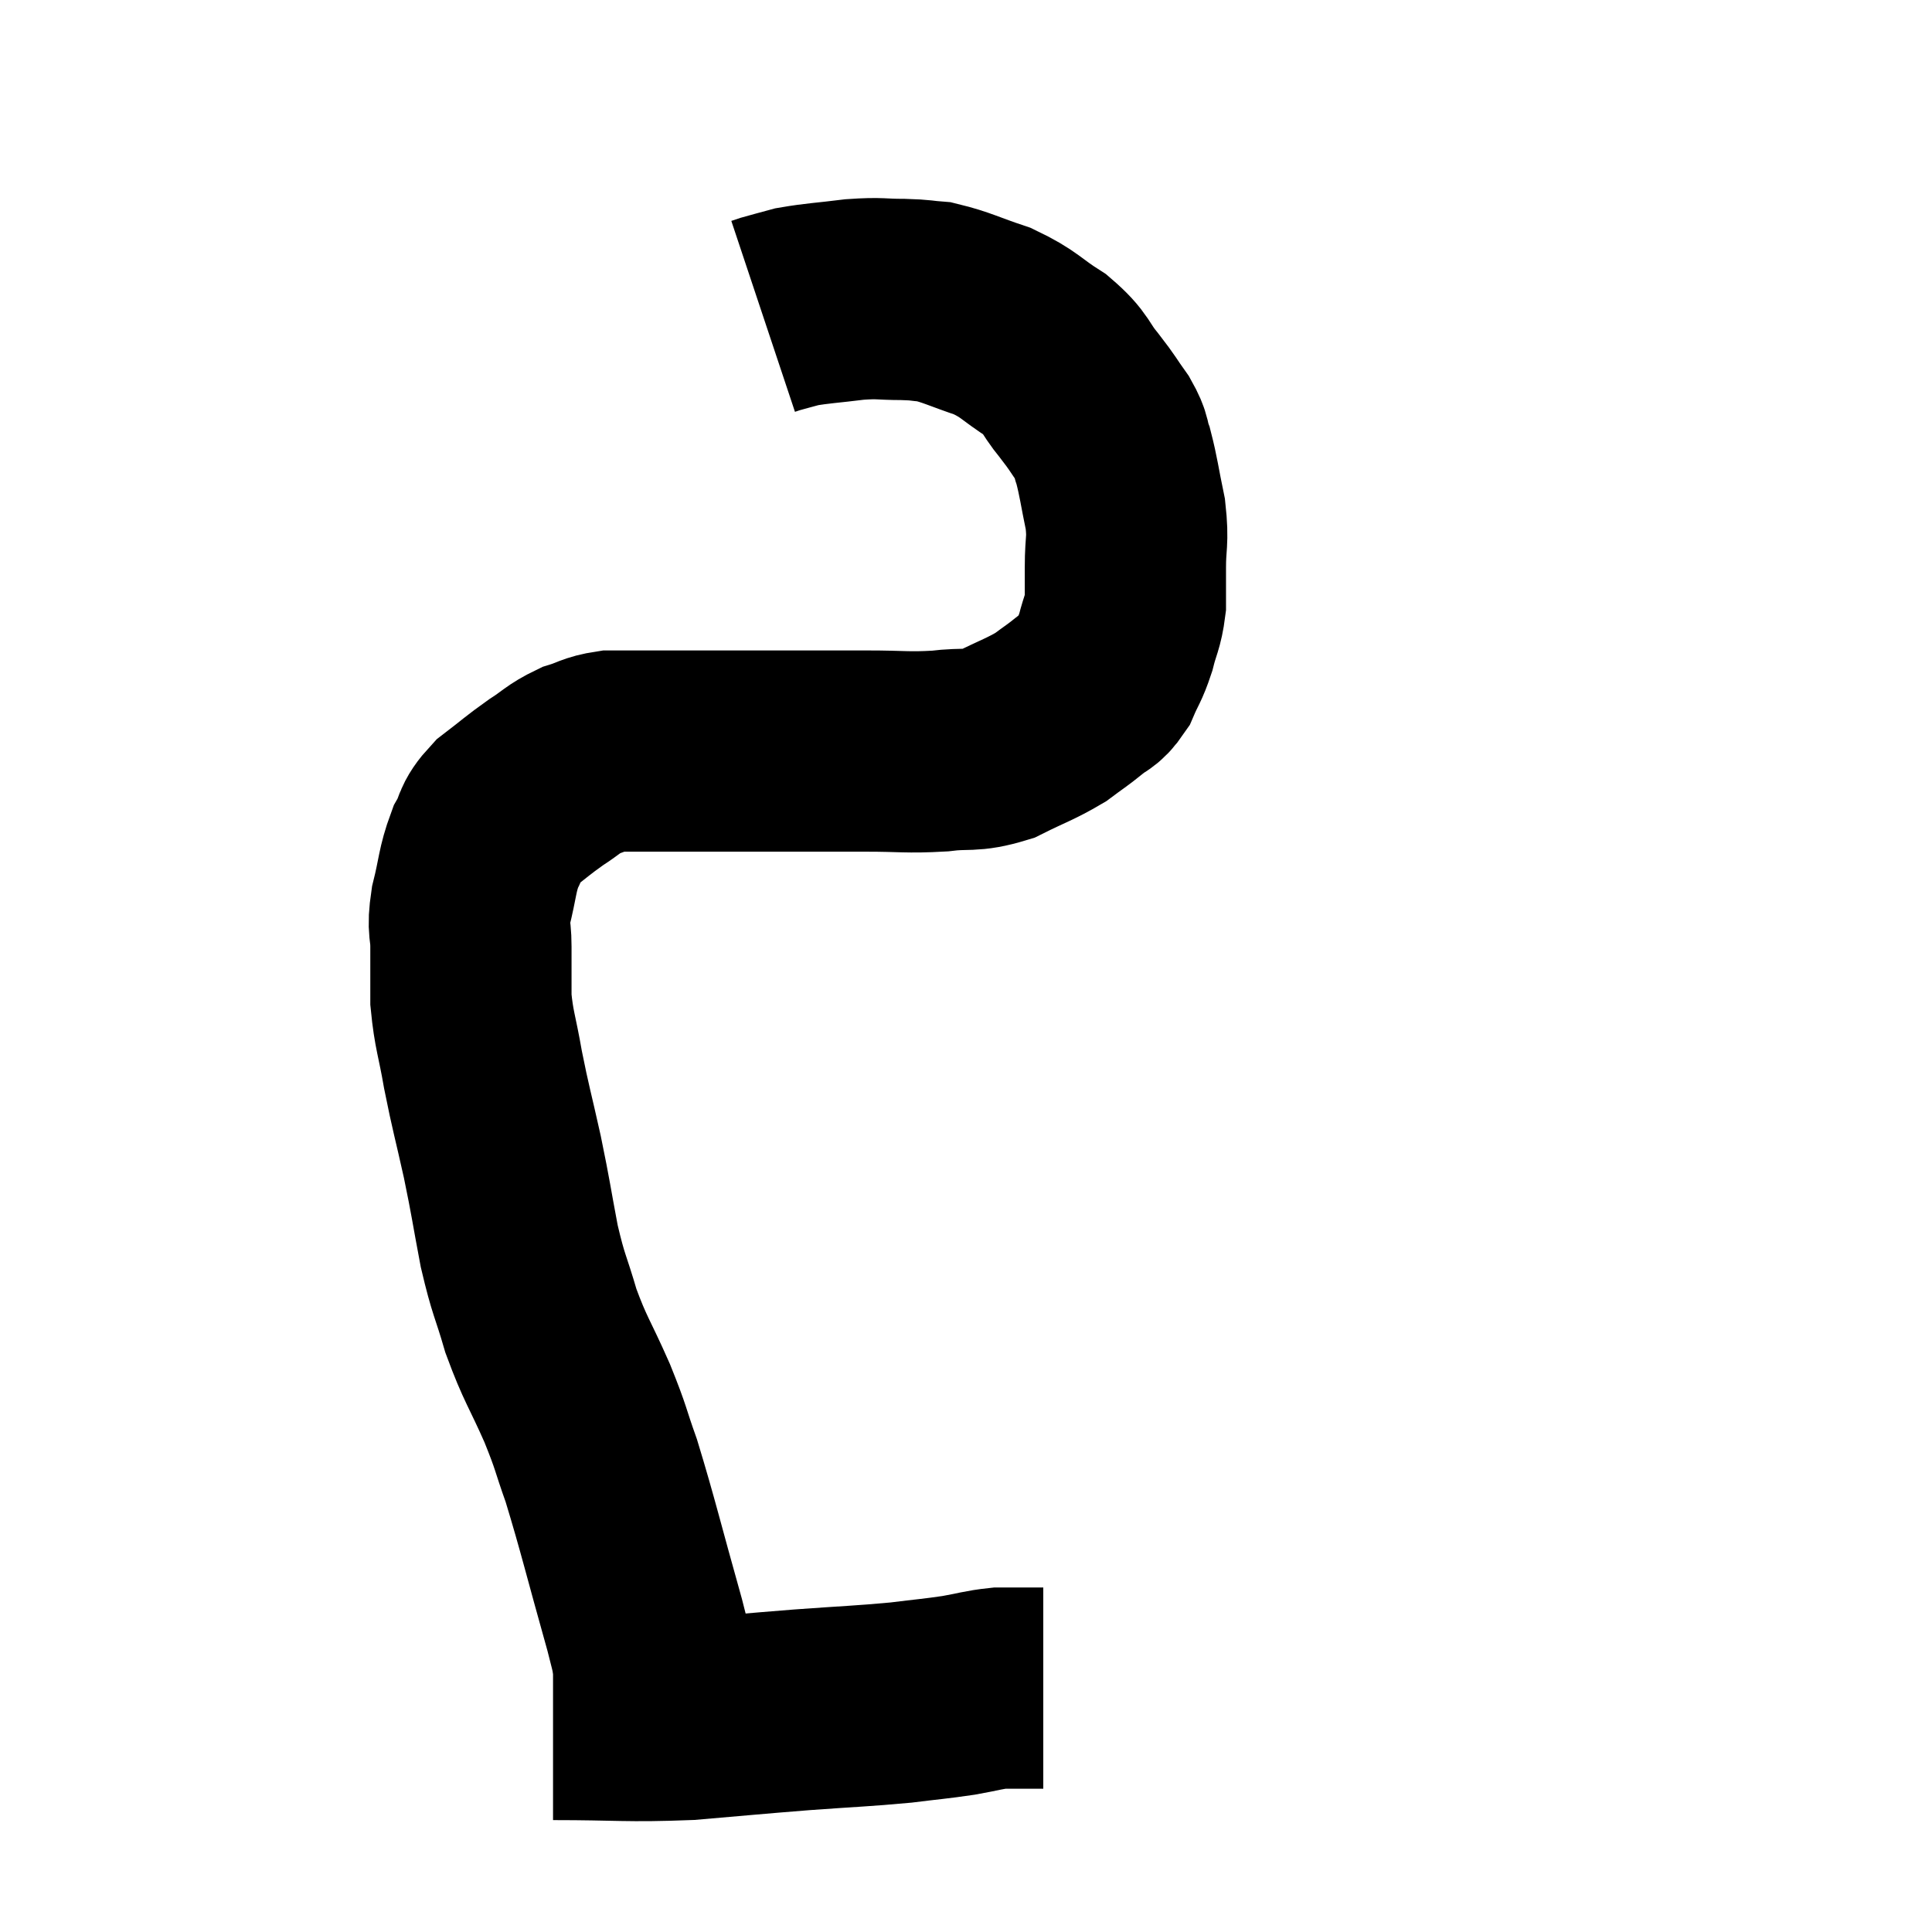 <svg width="48" height="48" viewBox="0 0 48 48" xmlns="http://www.w3.org/2000/svg"><path d="M 16.44 42.36 C 16.23 41.37, 16.395 41.835, 16.02 40.38 C 15.48 38.46, 15.36 37.92, 14.94 36.54 C 14.64 35.7, 14.715 35.79, 14.34 34.86 C 13.89 33.84, 13.8 33.795, 13.44 32.82 C 13.17 31.89, 13.14 31.98, 12.9 30.96 C 12.69 29.85, 12.705 29.835, 12.48 28.74 C 12.24 27.66, 12.195 27.555, 12 26.58 C 11.85 25.71, 11.775 25.605, 11.7 24.84 C 11.7 24.18, 11.7 24.105, 11.7 23.52 C 11.7 23.01, 11.61 23.115, 11.7 22.5 C 11.88 21.78, 11.85 21.63, 12.06 21.06 C 12.3 20.64, 12.165 20.625, 12.54 20.22 C 13.05 19.83, 13.095 19.77, 13.56 19.44 C 13.98 19.17, 13.995 19.095, 14.4 18.9 C 14.79 18.78, 14.79 18.72, 15.18 18.66 C 15.57 18.66, 15.54 18.66, 15.96 18.66 C 16.41 18.66, 16.26 18.66, 16.86 18.66 C 17.61 18.66, 17.55 18.66, 18.36 18.66 C 19.23 18.66, 19.305 18.66, 20.1 18.66 C 20.82 18.66, 20.73 18.66, 21.54 18.66 C 22.44 18.66, 22.53 18.705, 23.34 18.66 C 24.06 18.57, 24.09 18.69, 24.78 18.48 C 25.44 18.15, 25.59 18.12, 26.1 17.82 C 26.46 17.55, 26.505 17.535, 26.82 17.28 C 27.09 17.04, 27.135 17.13, 27.36 16.8 C 27.54 16.38, 27.57 16.41, 27.72 15.96 C 27.84 15.48, 27.9 15.465, 27.96 15 C 27.96 14.55, 27.96 14.655, 27.96 14.1 C 27.96 13.44, 28.035 13.47, 27.96 12.78 C 27.81 12.06, 27.795 11.865, 27.66 11.34 C 27.54 11.01, 27.63 11.055, 27.42 10.68 C 27.12 10.26, 27.18 10.305, 26.82 9.84 C 26.4 9.33, 26.52 9.285, 25.98 8.82 C 25.32 8.4, 25.35 8.31, 24.66 7.98 C 23.94 7.74, 23.775 7.635, 23.22 7.5 C 22.83 7.47, 22.935 7.455, 22.44 7.44 C 21.84 7.44, 21.9 7.395, 21.24 7.44 C 20.52 7.53, 20.325 7.53, 19.8 7.62 C 19.47 7.71, 19.35 7.74, 19.14 7.8 C 19.05 7.83, 19.005 7.845, 18.96 7.86 L 18.96 7.86" fill="none" stroke="black" stroke-width="5"></path><path d="M 13.74 42.72 C 15.42 42.72, 15.555 42.78, 17.1 42.72 C 18.51 42.6, 18.6 42.585, 19.92 42.48 C 21.15 42.39, 21.405 42.39, 22.38 42.3 C 23.1 42.21, 23.205 42.21, 23.82 42.12 C 24.33 42.03, 24.42 41.985, 24.84 41.94 C 25.17 41.94, 25.26 41.94, 25.5 41.94 C 25.65 41.94, 25.695 41.94, 25.8 41.94 L 25.92 41.94" fill="none" stroke="black" stroke-width="5"></path></svg>